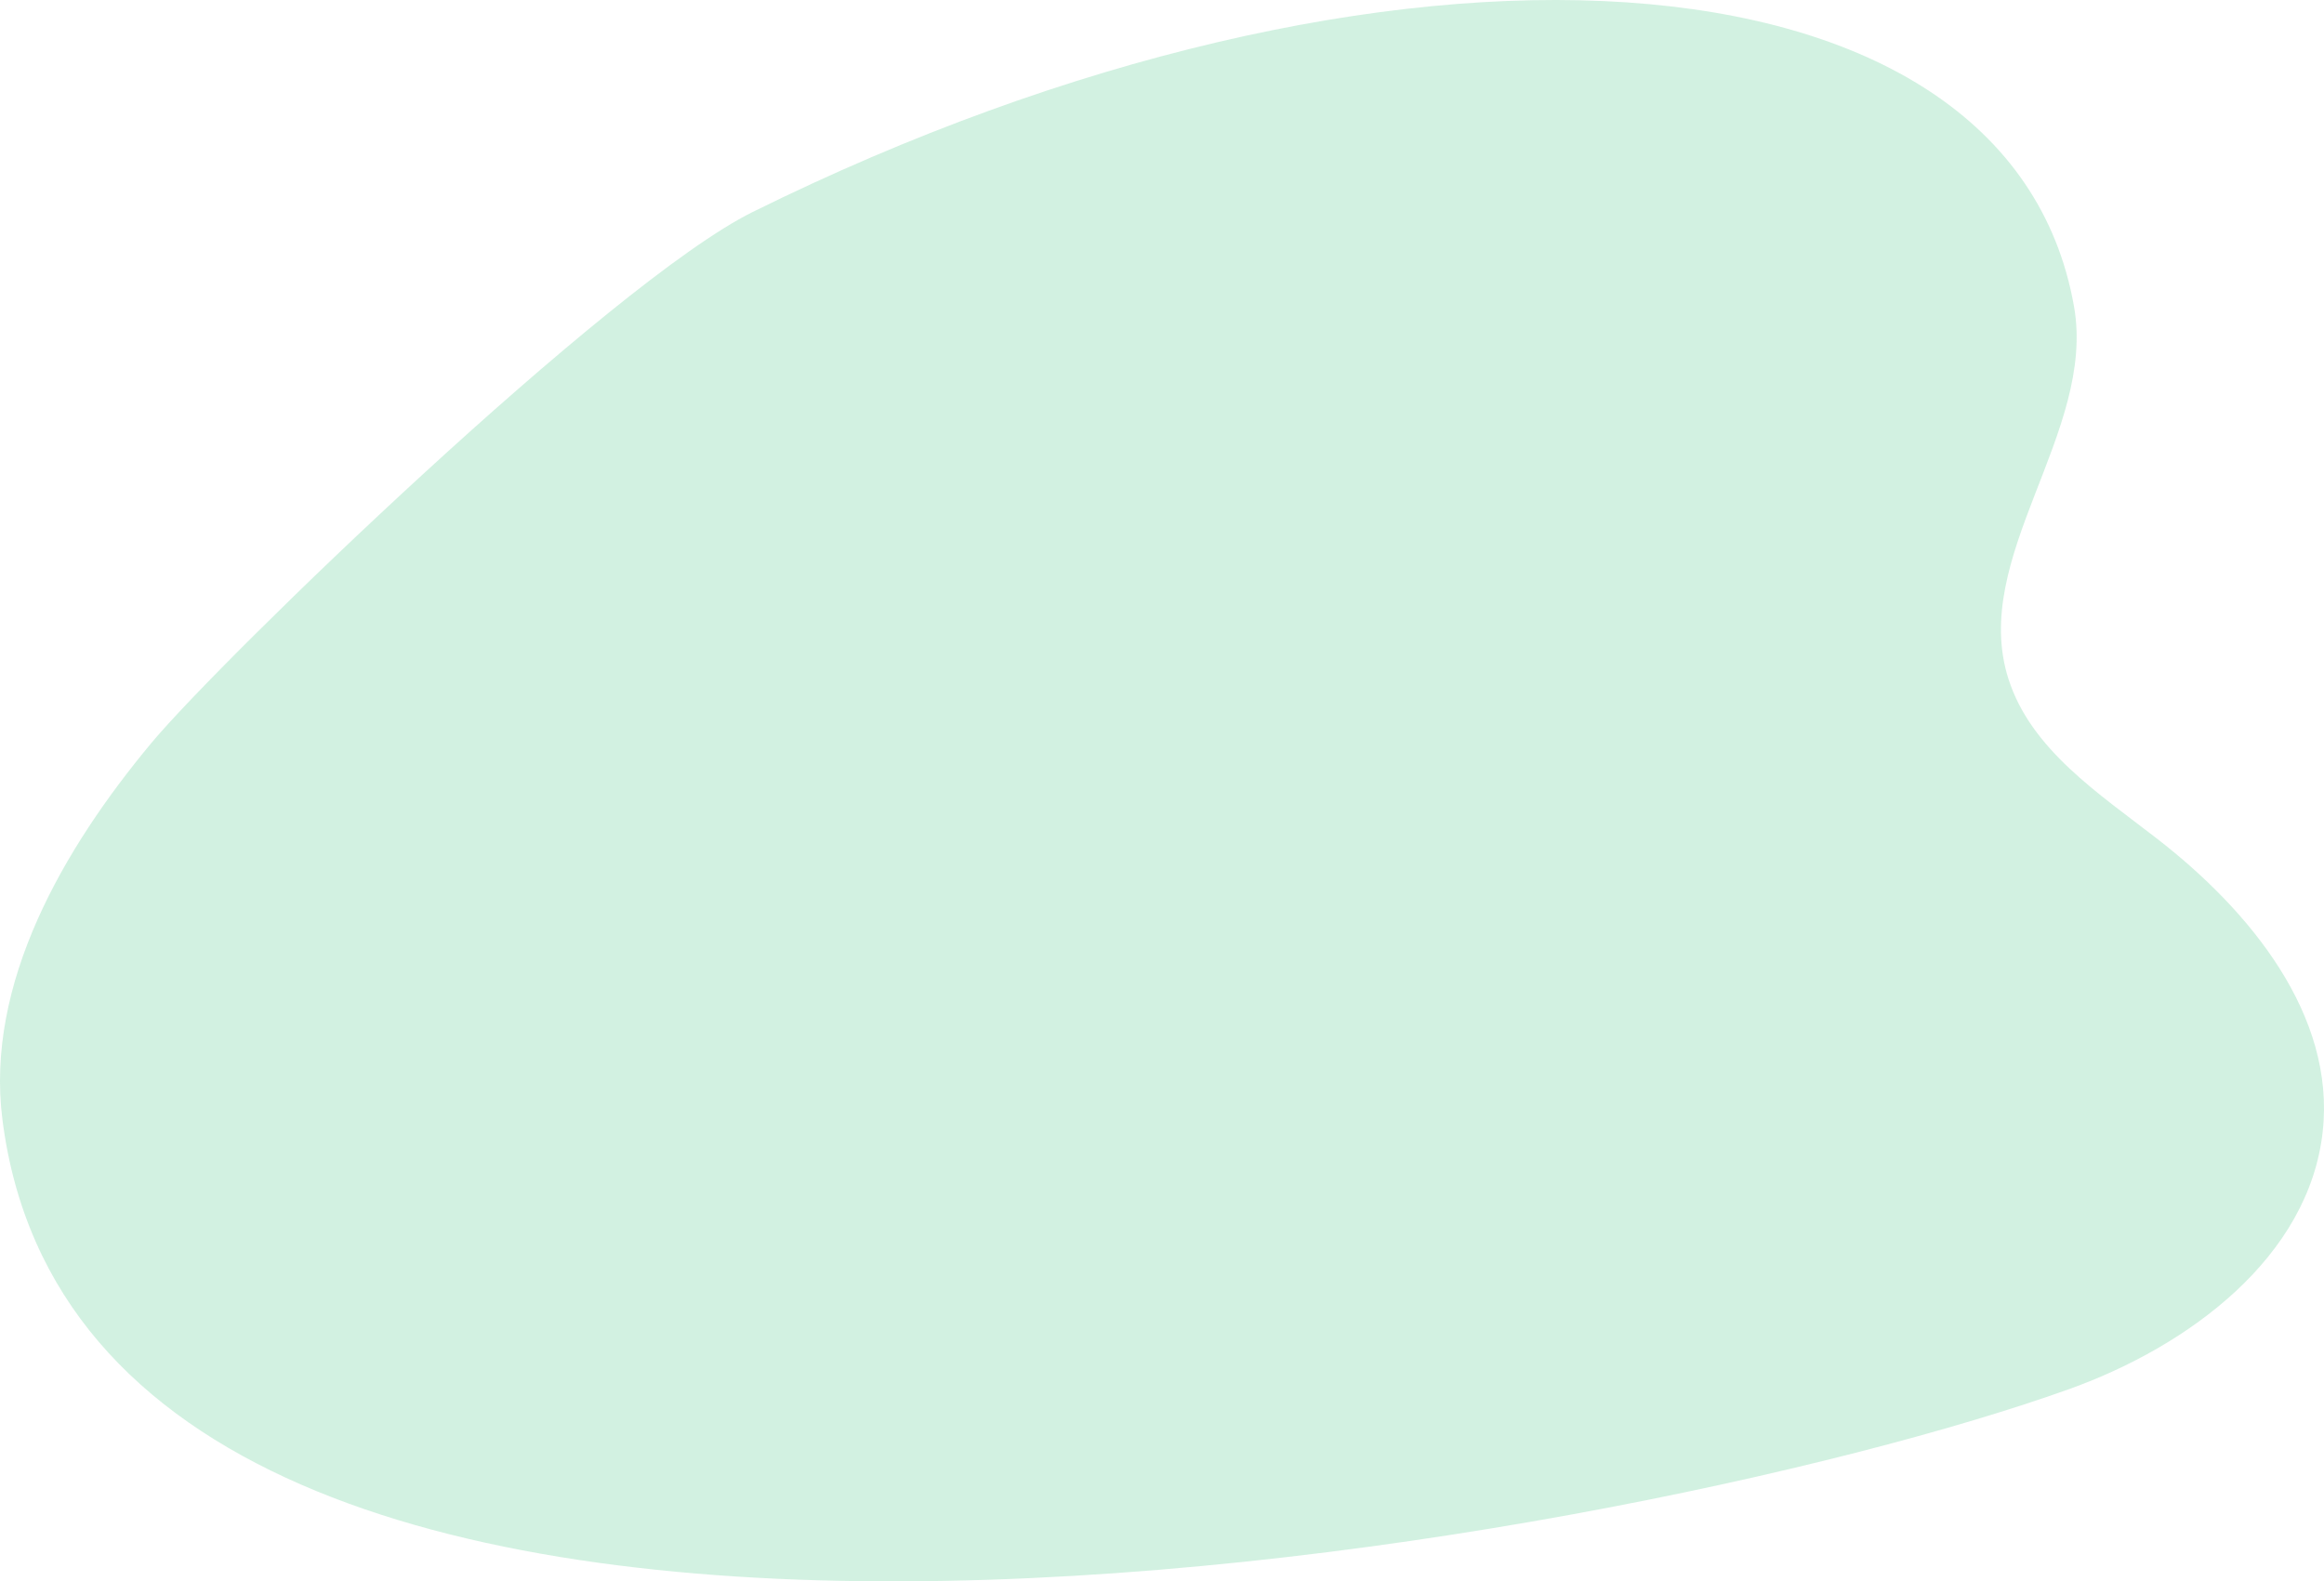 <svg width="576" height="392" viewBox="0 0 576 392" fill="none" xmlns="http://www.w3.org/2000/svg">
<path opacity="0.18" d="M514.044 75.987C519.548 107.276 488.088 138.132 497.808 168.353C503.402 185.809 520.184 196.695 534.651 207.923C557.643 225.729 578.858 251.599 575.684 280.479C572.25 311.629 542.546 333.652 513.024 344.272C402.283 384.073 23.05 453.99 0.597 277.505C-3.683 243.772 15.722 210.346 37.496 184.203C54.817 163.416 151.293 69.989 186.556 52.546C343.636 -25.177 497.836 -16.113 514.044 75.987Z" fill="#09B559"/>
</svg>
